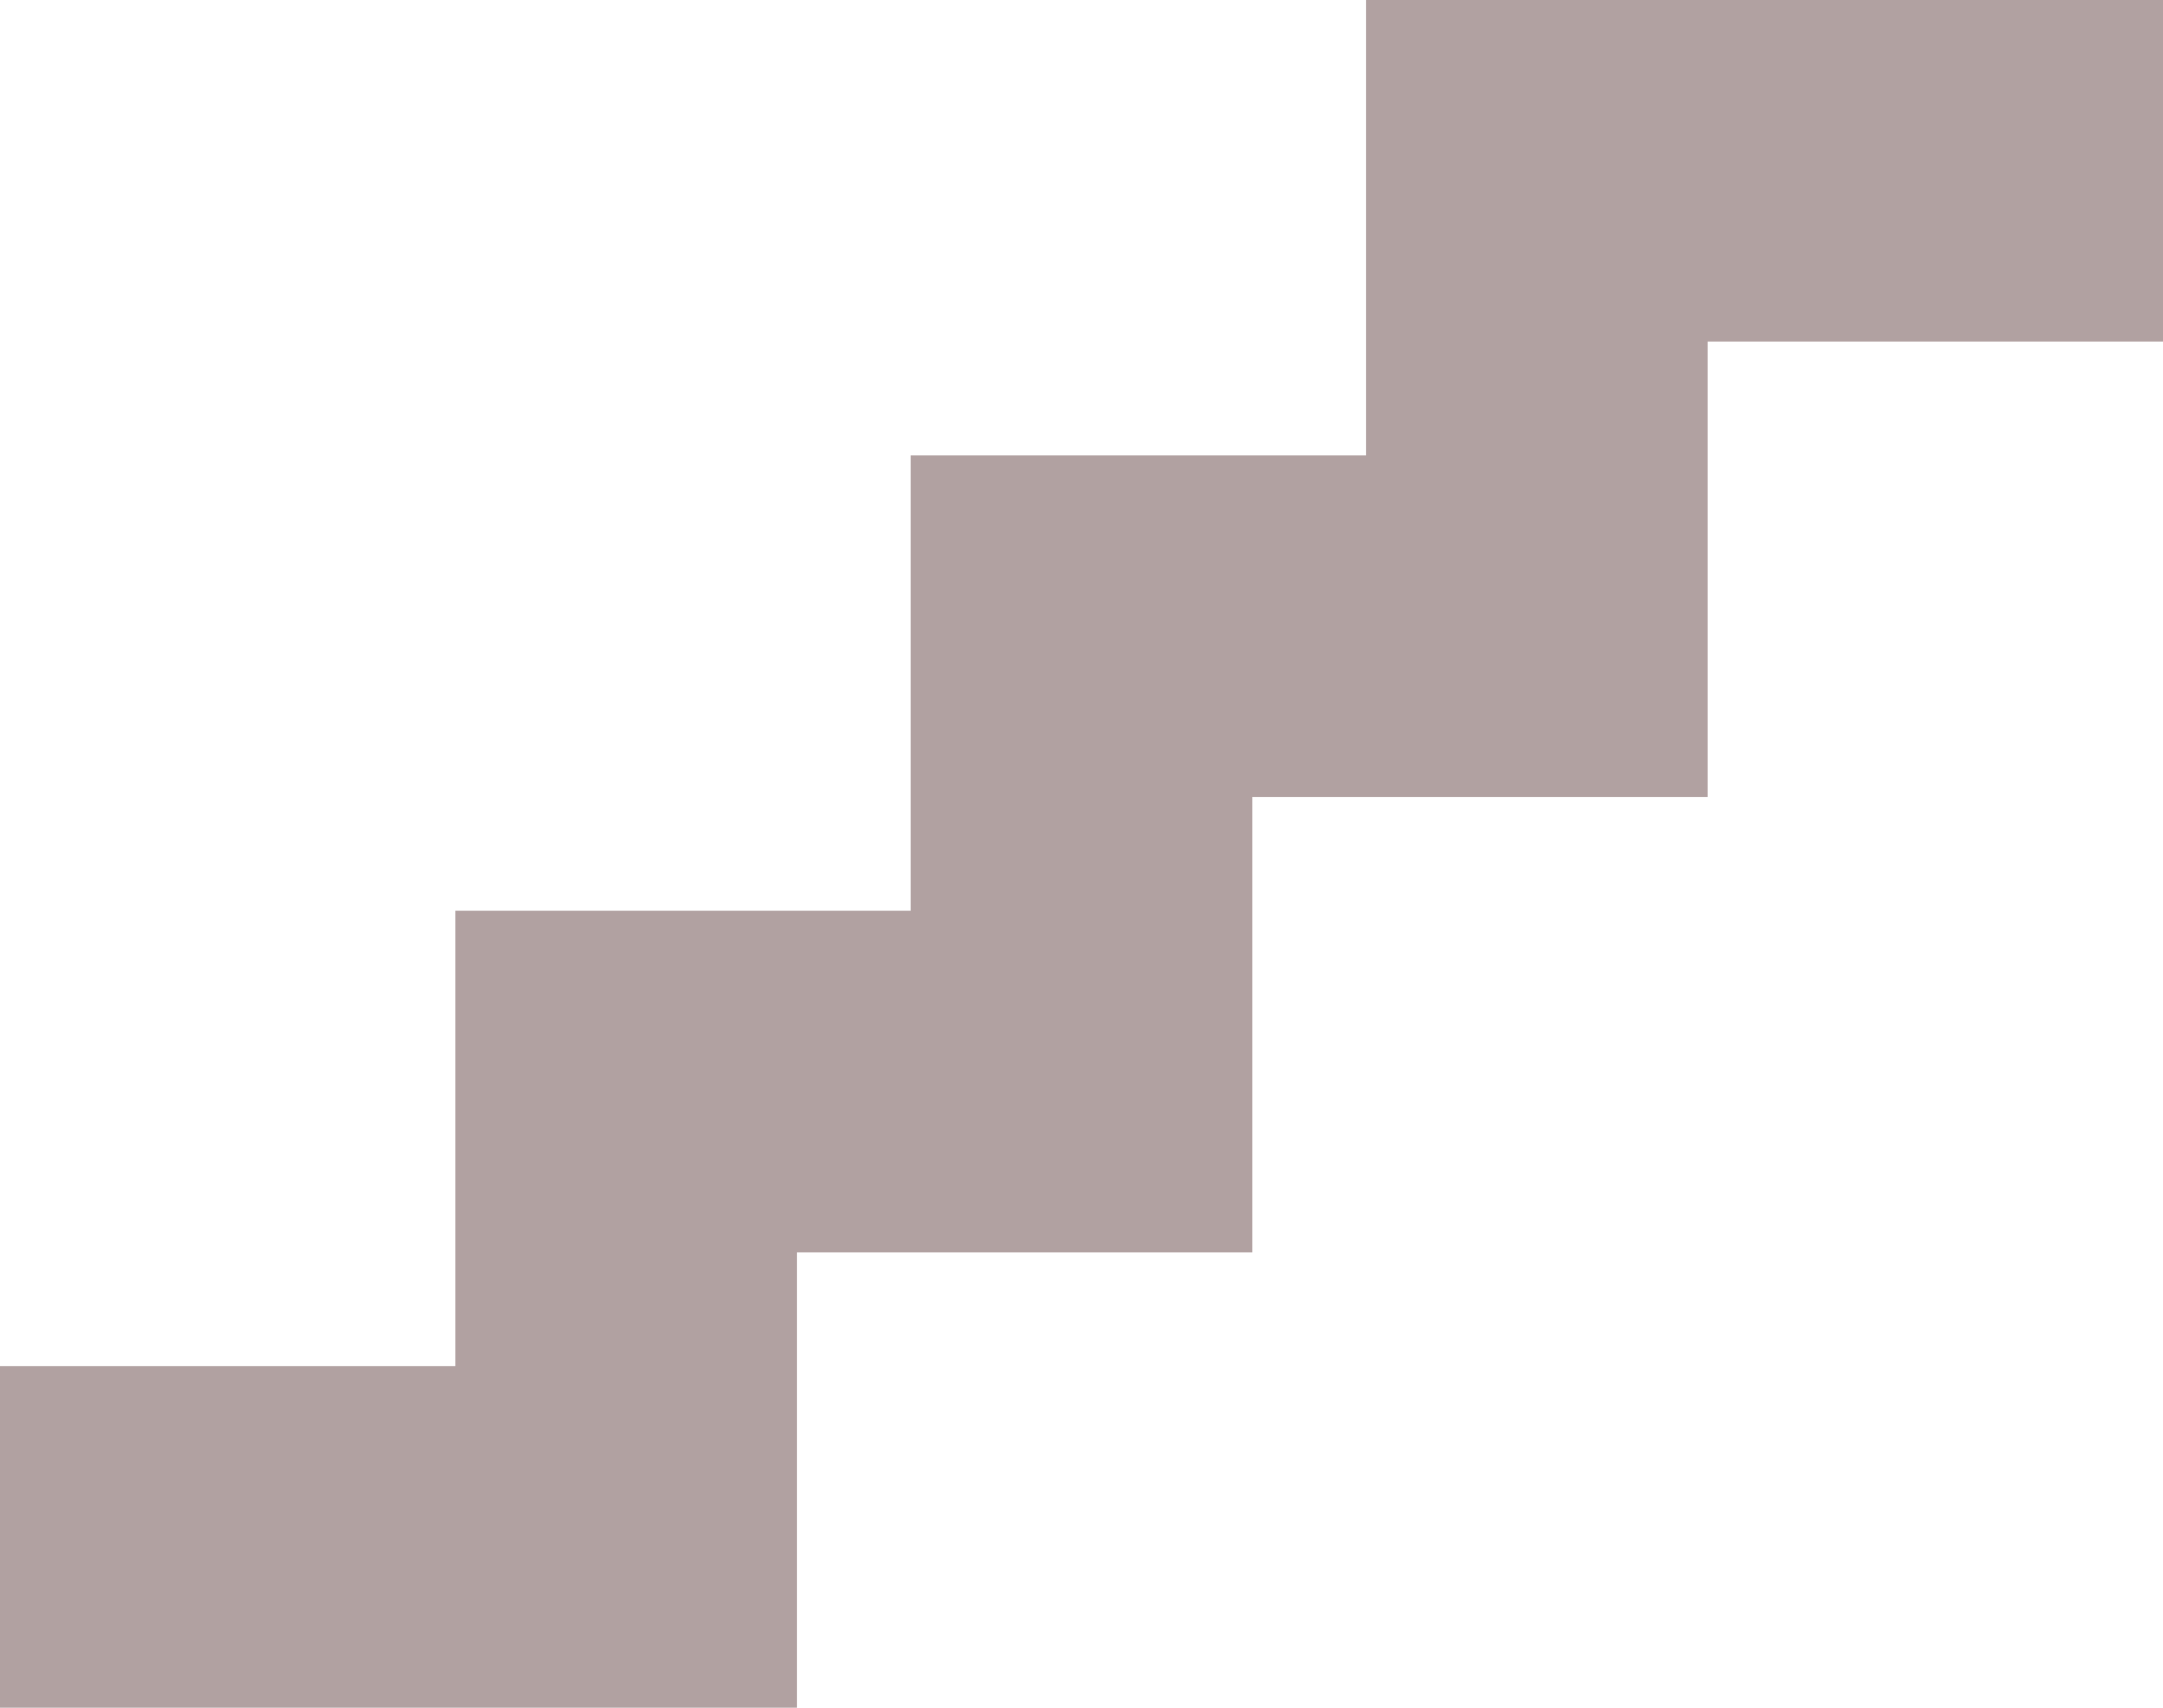 <svg width="19" height="15" viewBox="0 0 19 15" fill="none" xmlns="http://www.w3.org/2000/svg">
<g clip-path="url(#clip0_13_114)">
<path d="M12 0V4H8V8H4V12H0V15H7V11H11V7H15V3H19V0H12Z" fill="#B1A1A1"/>
</g>
<defs>
<clipPath id="clip0_13_114">
<rect width="19" height="15" fill="white"/>
</clipPath>
</defs>
</svg>
